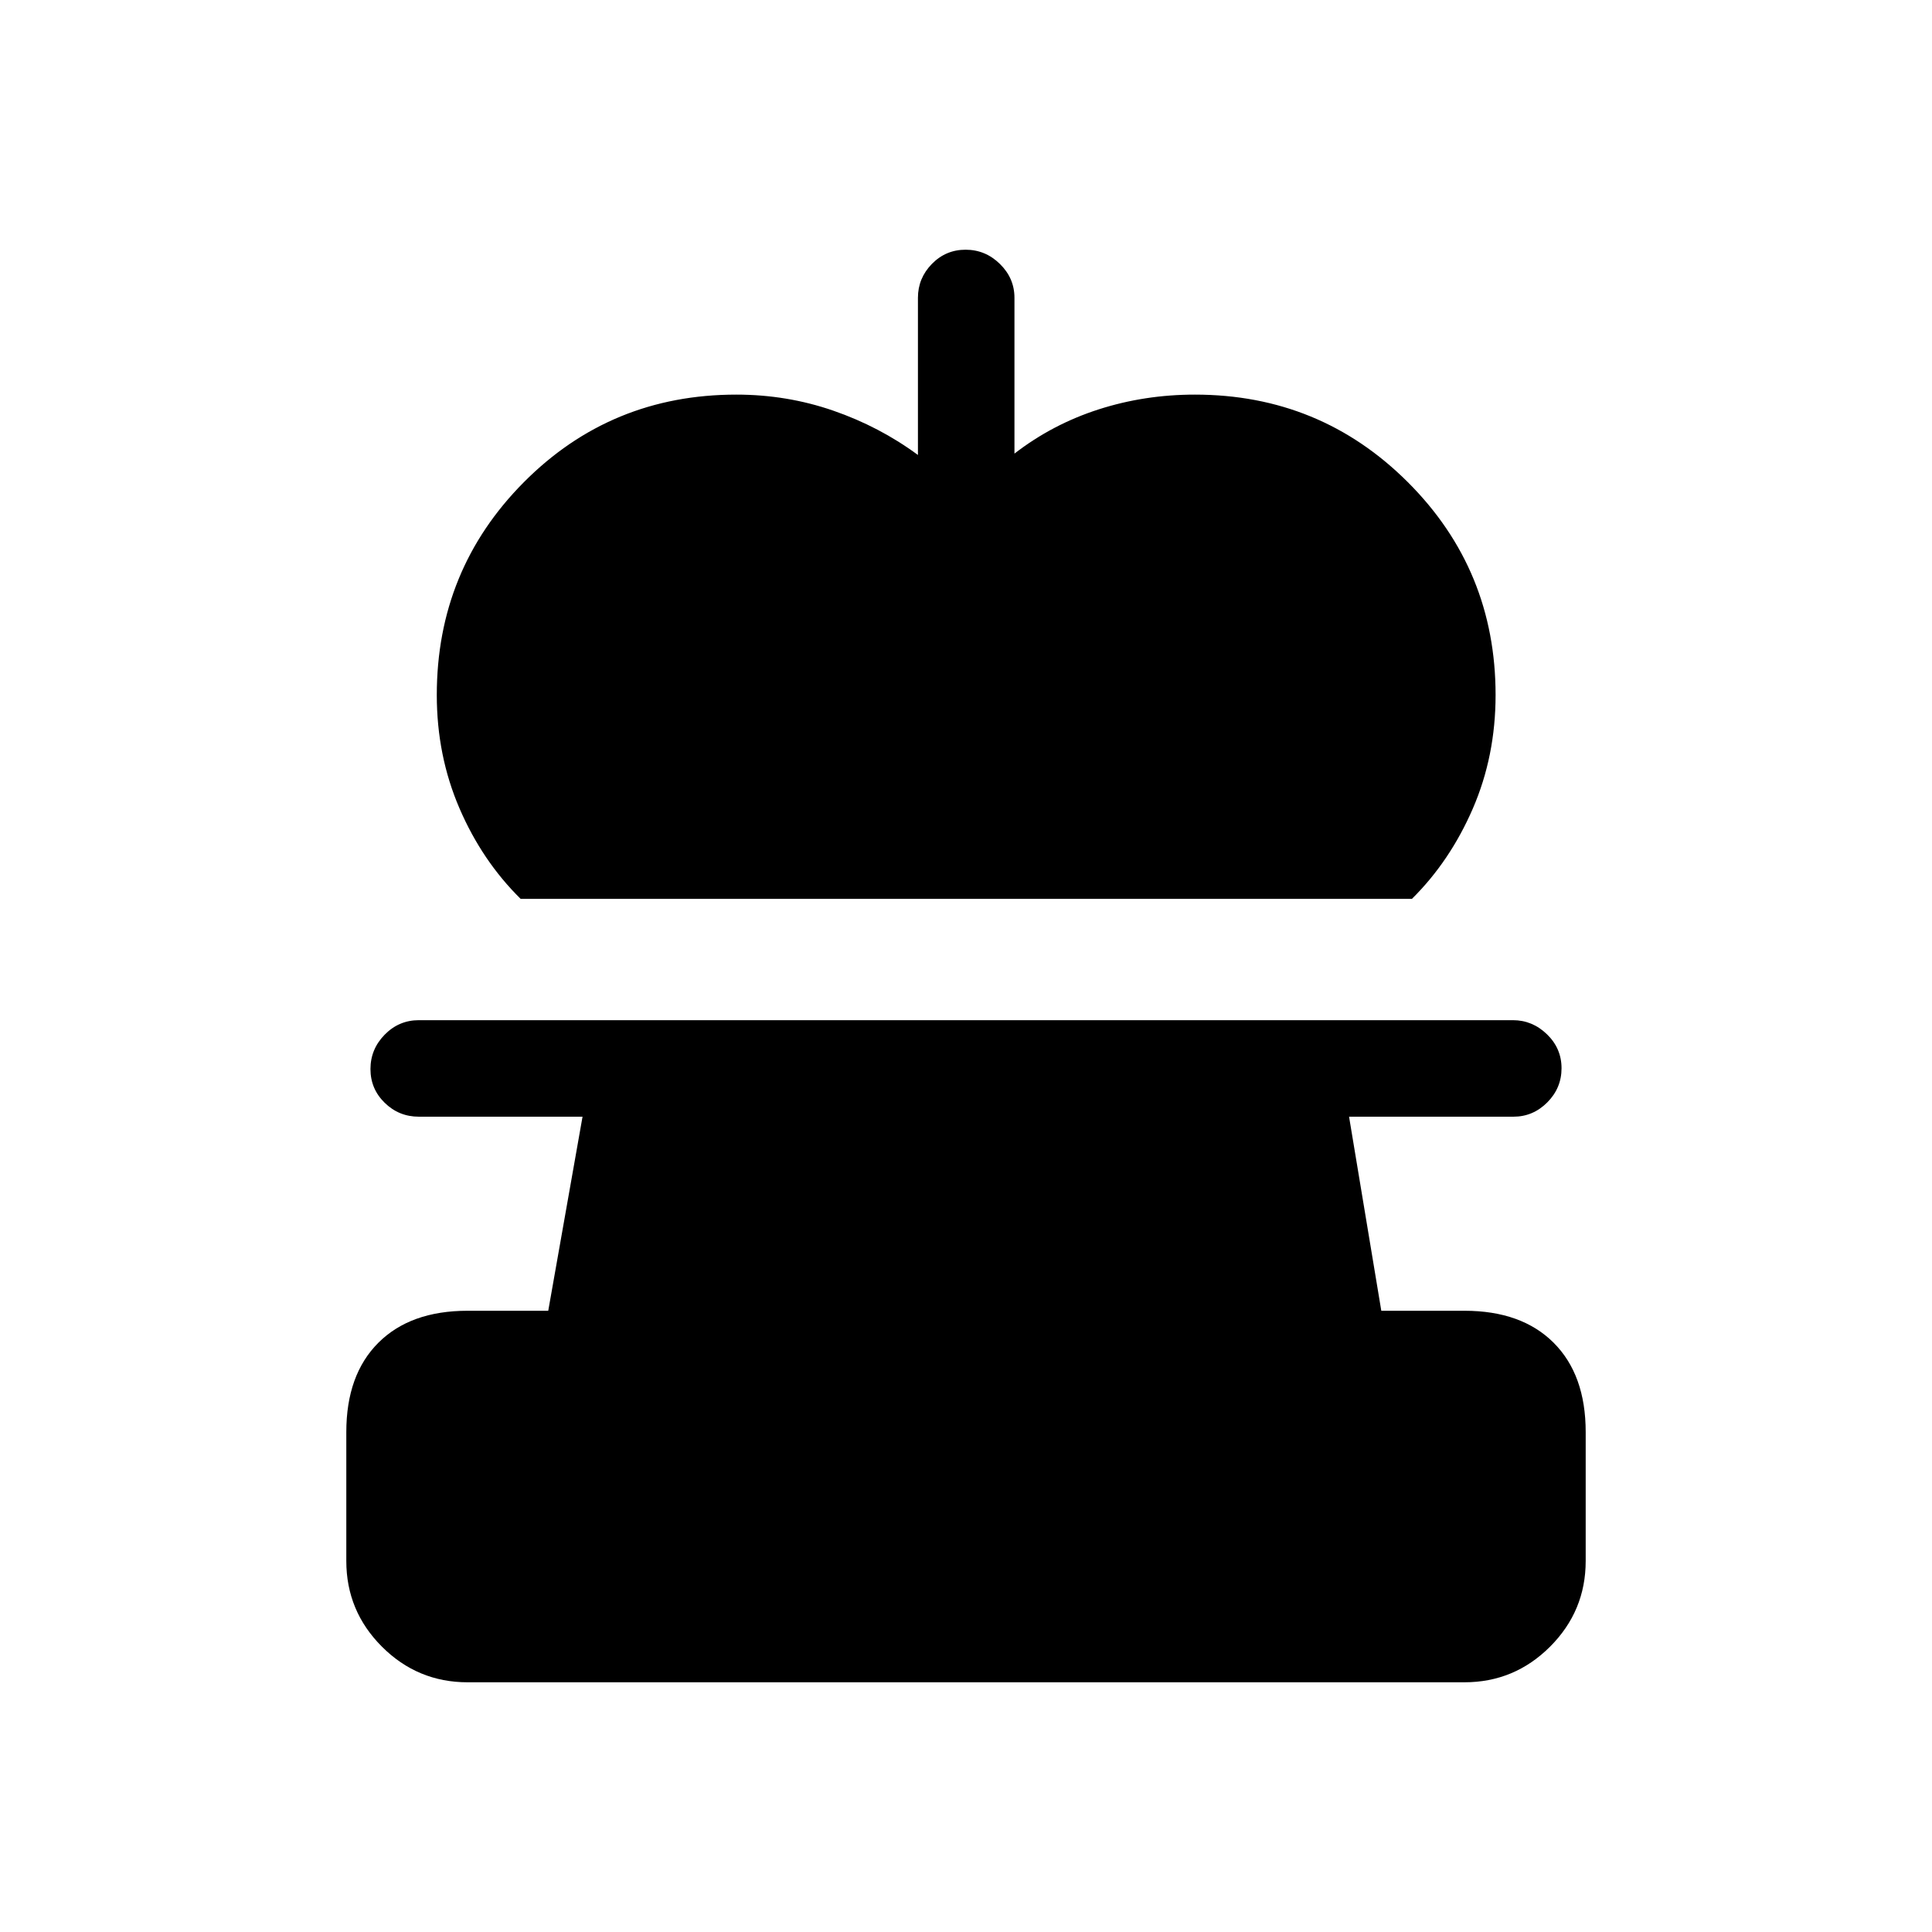 <svg xmlns="http://www.w3.org/2000/svg" height="20" viewBox="0 -960 960 960" width="20"><path d="M258.71-513.35q-19.18-18.92-30.42-45.05-11.25-26.13-11.25-56.25 0-62.2 43.25-105.74 43.26-43.53 105.59-43.53 25.12 0 48.14 7.96t42.1 22.04v-78.12q0-9.71 6.91-16.8 6.92-7.08 16.77-7.08t17.06 7.08q7.22 7.09 7.22 16.8v77.43q18.88-14.58 41.77-21.95 22.89-7.36 47.88-7.36 62.26 0 105.84 43.53 43.58 43.54 43.58 105.74 0 30.33-11.32 56.45-11.33 26.12-30.26 44.85H258.71Zm-26.36 389.27q-24.86 0-42.57-17.7-17.7-17.71-17.7-42.57v-64.07q0-28.44 15.91-44.36 15.92-15.91 44.36-15.91h40.07l17.04-96.43h-81.31q-9.93 0-17-6.91-7.07-6.92-7.07-16.77t7.06-17.07q7.07-7.21 17-7.21h543.61q9.7 0 16.94 7.02 7.23 7.01 7.23 16.86t-7.08 16.97q-7.09 7.11-16.8 7.11h-81.7l16.02 96.43h41.29q28.44 0 44.36 15.91 15.91 15.92 15.91 44.36v64.07q0 24.86-17.7 42.57-17.71 17.7-42.57 17.7h-495.3Z"/></svg>